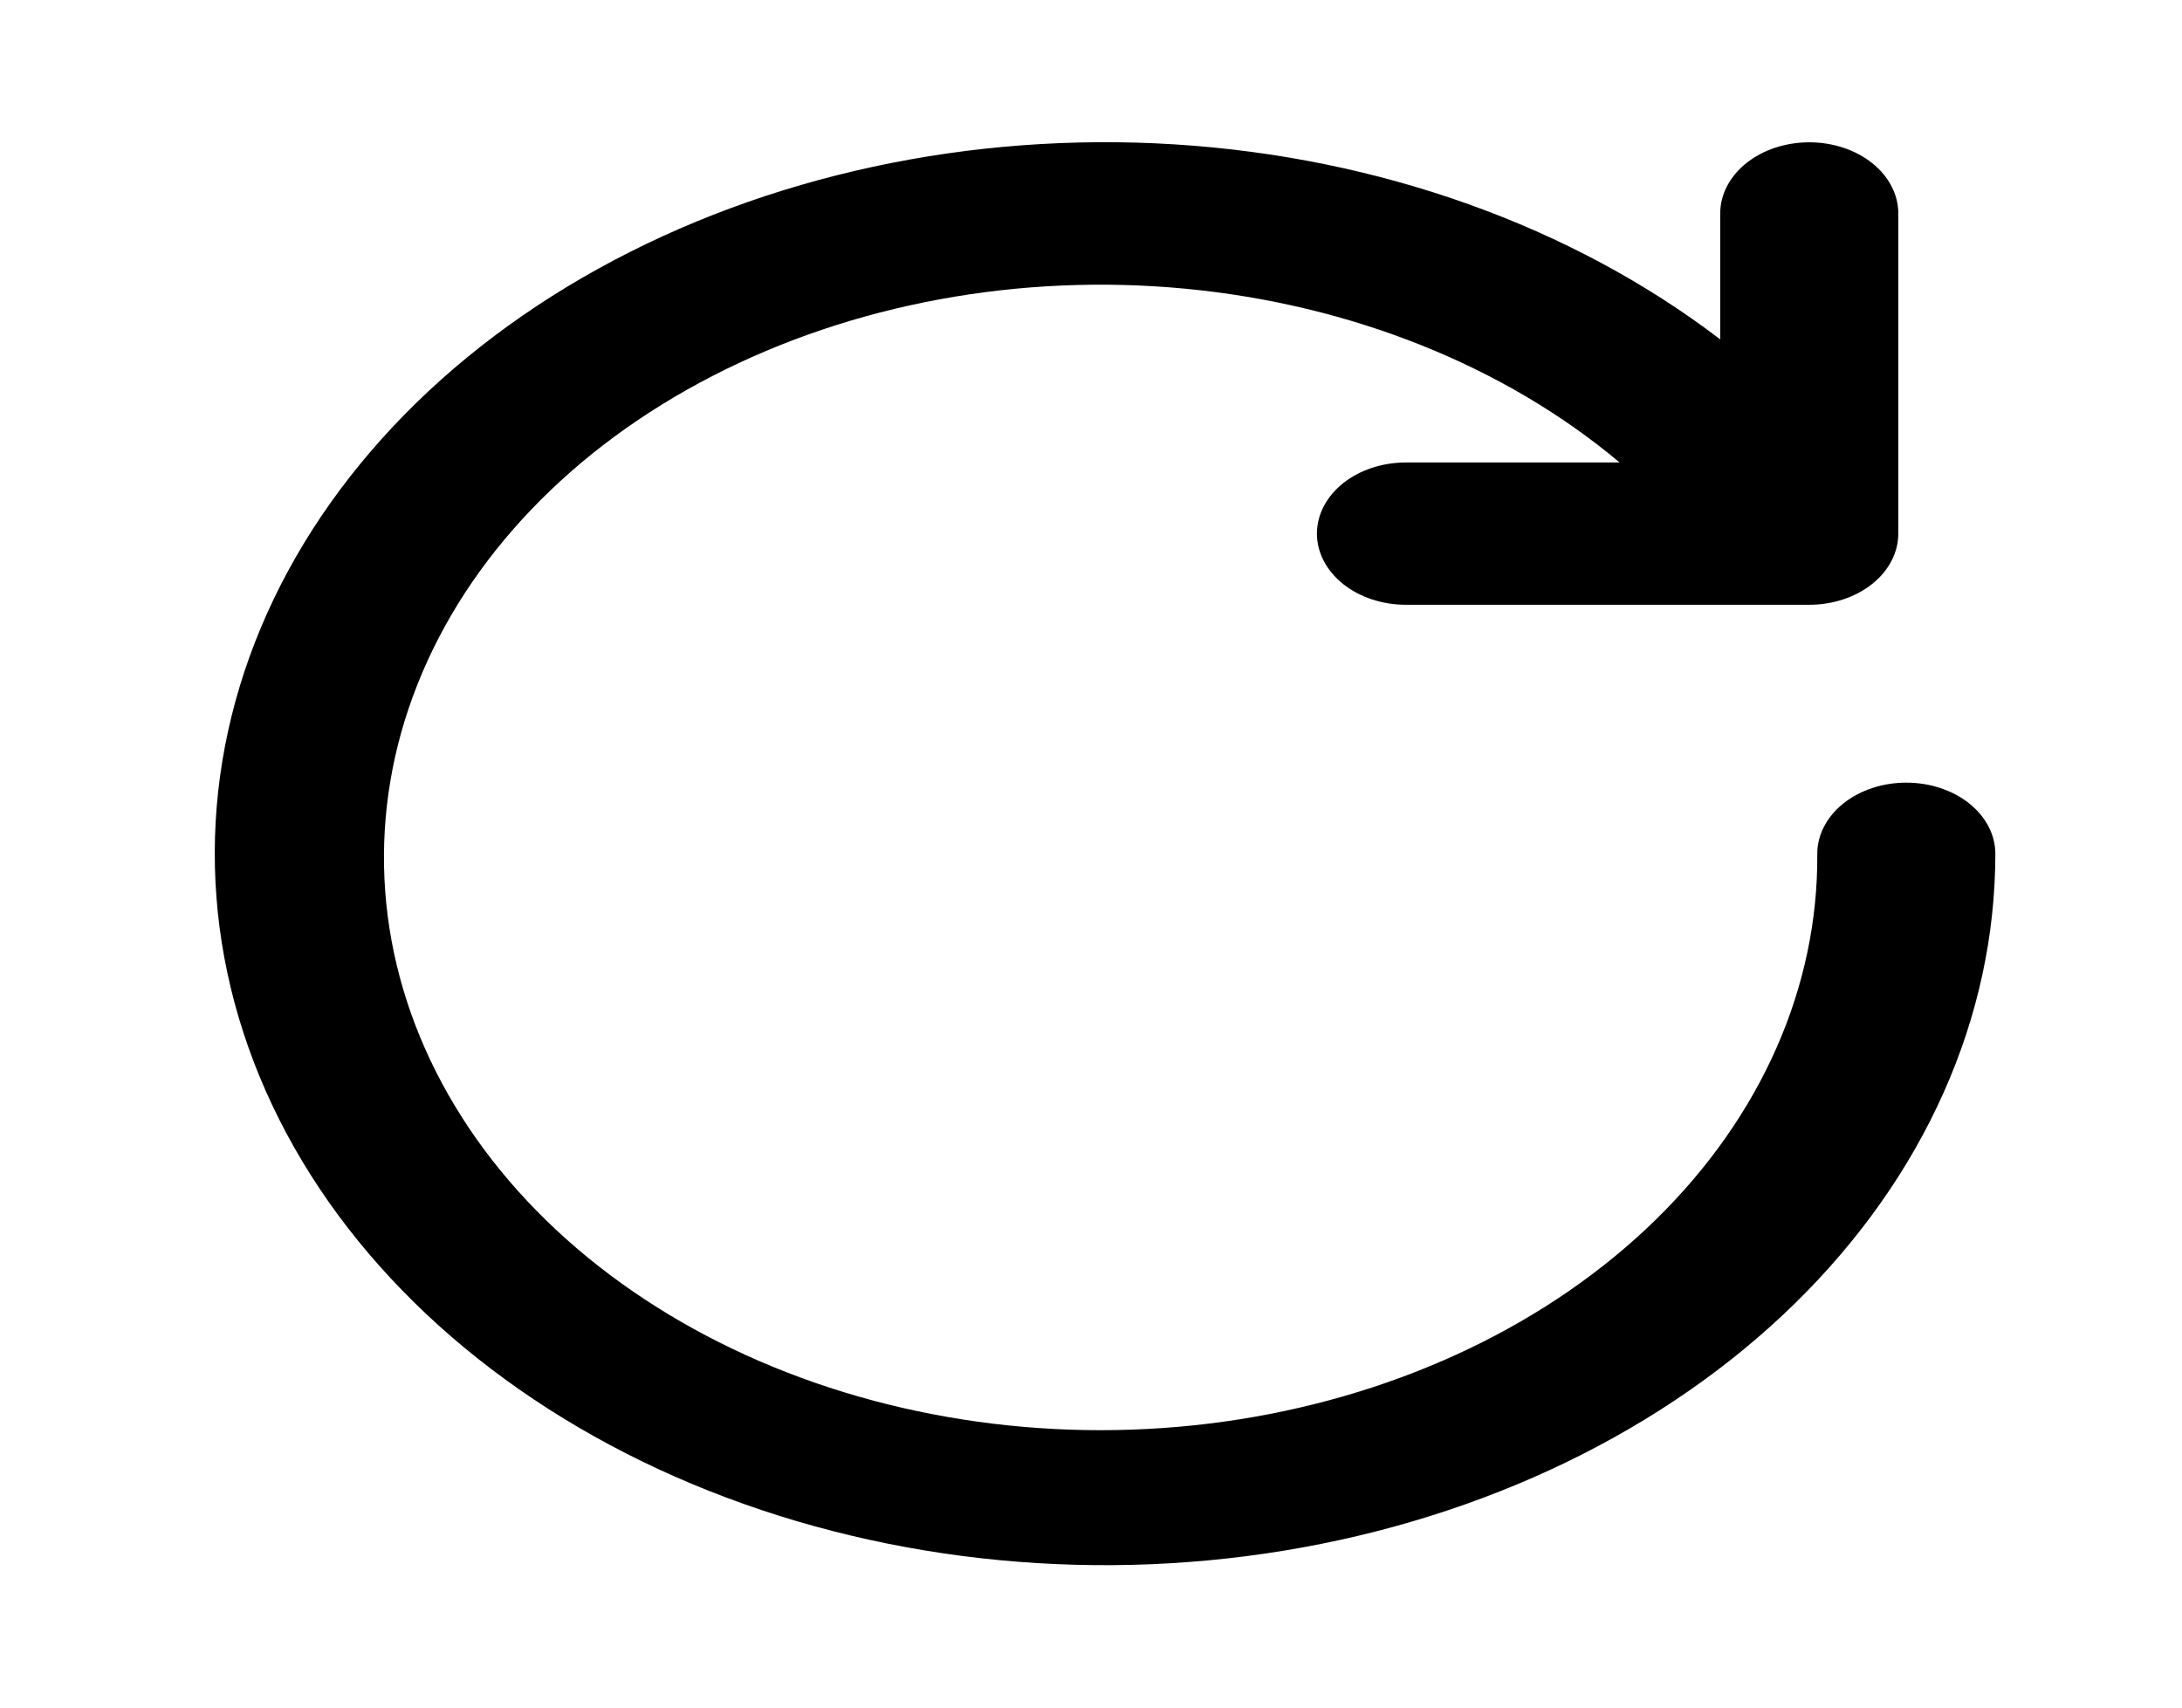 <svg width="46" height="36" viewBox="0 0 46 36" fill="none" xmlns="http://www.w3.org/2000/svg">
<path d="M40.188 16.5C39.69 16.5 39.212 16.658 38.861 16.939C38.509 17.221 38.311 17.602 38.311 18C38.333 20.809 37.129 23.537 34.906 25.714C32.682 27.89 29.579 29.378 26.13 29.923C22.681 30.467 19.103 30.034 16.011 28.696C12.92 27.359 10.508 25.202 9.192 22.596C7.877 19.991 7.739 17.101 8.803 14.423C9.866 11.745 12.065 9.447 15.021 7.926C17.976 6.404 21.503 5.754 24.993 6.087C28.484 6.42 31.72 7.715 34.144 9.75H29.64C29.142 9.75 28.665 9.908 28.313 10.189C27.961 10.471 27.763 10.852 27.763 11.25C27.763 11.648 27.961 12.029 28.313 12.311C28.665 12.592 29.142 12.75 29.64 12.75H38.142C38.64 12.75 39.117 12.592 39.469 12.311C39.821 12.029 40.019 11.648 40.019 11.25V4.5C40.019 4.102 39.821 3.721 39.469 3.439C39.117 3.158 38.64 3 38.142 3C37.644 3 37.167 3.158 36.815 3.439C36.463 3.721 36.265 4.102 36.265 4.5V7.155C33.139 4.767 29.078 3.315 24.768 3.044C20.457 2.773 16.162 3.7 12.607 5.668C9.053 7.636 6.458 10.525 5.261 13.845C4.064 17.166 4.339 20.715 6.038 23.893C7.737 27.07 10.757 29.682 14.588 31.285C18.418 32.889 22.823 33.386 27.059 32.693C31.295 32 35.102 30.16 37.836 27.483C40.57 24.805 42.064 21.456 42.065 18C42.065 17.602 41.867 17.221 41.515 16.939C41.163 16.658 40.685 16.5 40.188 16.5Z" fill="black"/>
</svg>
